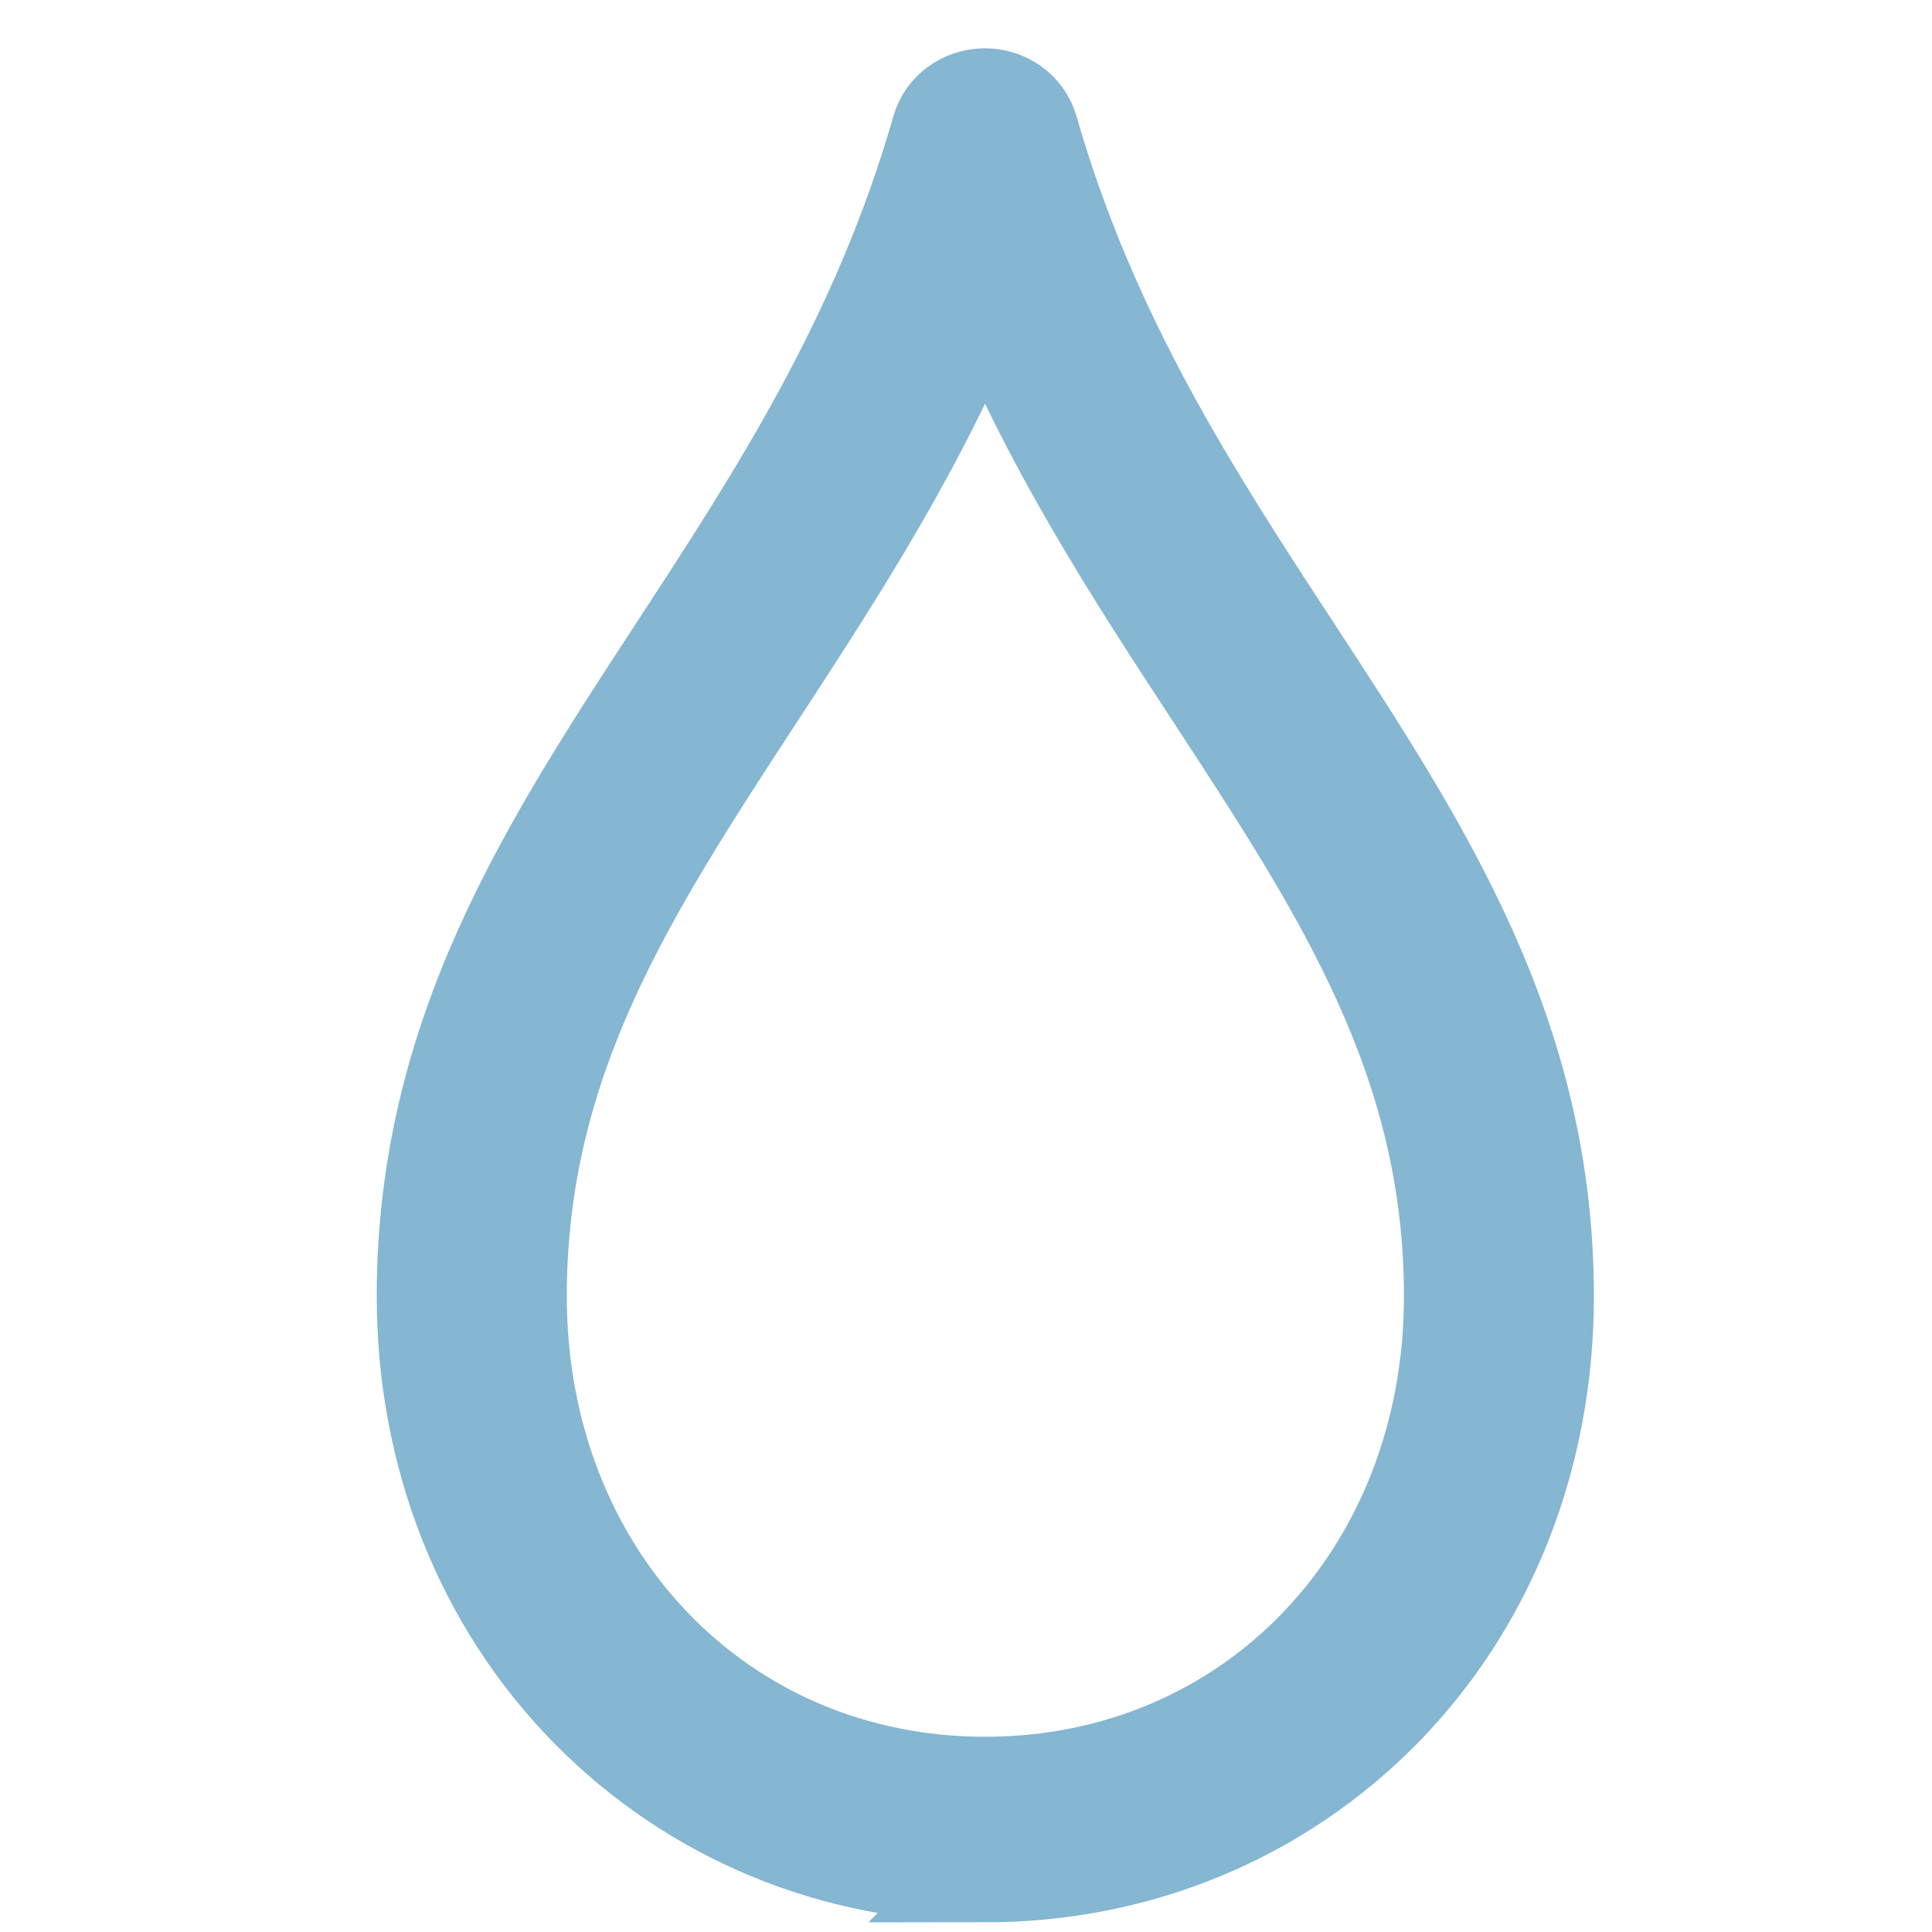 <svg width="100" height="100" viewBox="0 0 100 100" fill="none" xmlns="http://www.w3.org/2000/svg">
<path d="M50.986 96.995C43.179 96.995 35.905 93.982 30.498 88.508C25.018 82.961 22 75.357 22 67.095C22 53.558 28.326 43.87 35.025 33.617C40.2 25.691 45.554 17.498 48.649 6.693C48.935 5.69 49.892 5 50.981 5C52.069 5 53.026 5.695 53.312 6.693C56.412 17.503 61.771 25.7 66.956 33.626C73.664 43.879 80 53.567 80 67.1C80 75.375 77.001 82.979 71.555 88.508C66.163 93.982 58.855 97 50.981 97L50.986 96.995ZM50.986 14.715C47.726 22.885 43.373 29.55 39.136 36.041C32.539 46.142 26.837 54.869 26.837 67.095C26.837 81.521 37.221 92.395 50.986 92.395C64.77 92.395 75.168 81.521 75.168 67.095C75.168 54.873 69.461 46.152 62.854 36.05C58.608 29.559 54.245 22.889 50.986 14.715Z" fill="#85B6D2" stroke="#85B6D2" stroke-width="5"/>
</svg>
